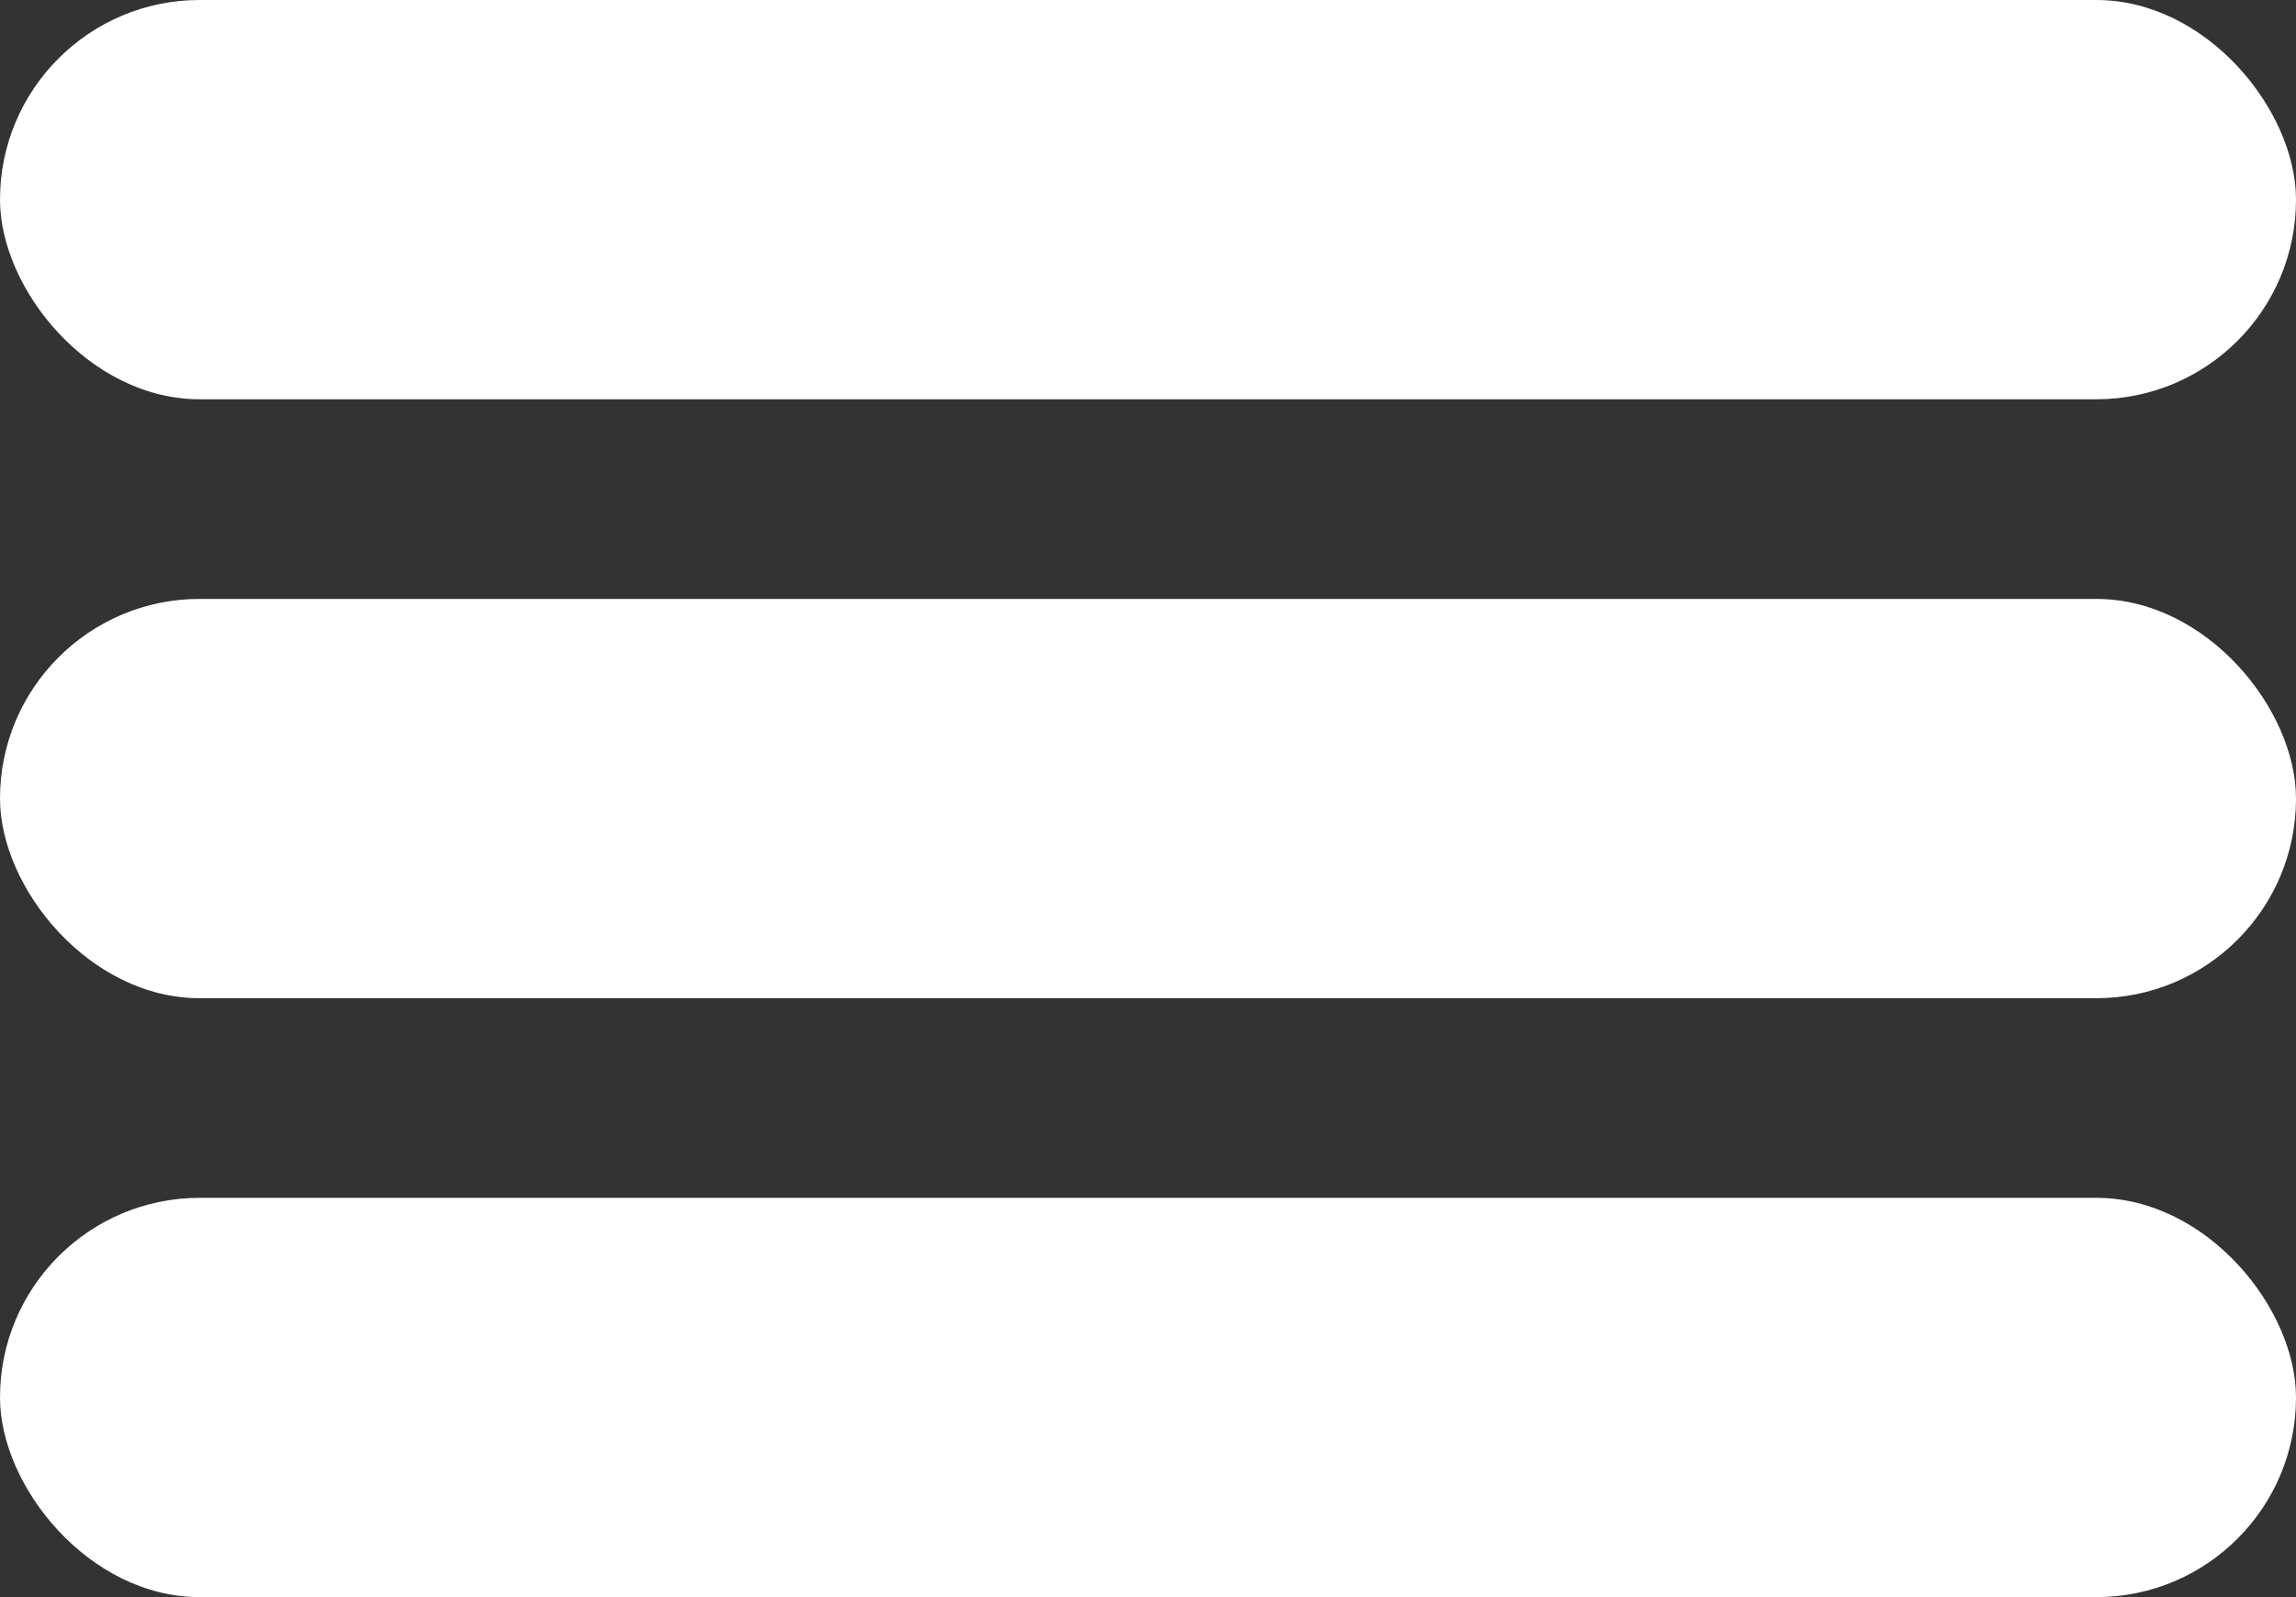 <svg width="23" height="16" viewBox="0 0 23 16" fill="none" xmlns="http://www.w3.org/2000/svg">
<rect x="0" y="0" width="23" height="16" fill="#333333" stroke="none"/>
<rect width="23" height="4" rx="2" fill="white"/>
<rect y="6" width="23" height="4" rx="2" fill="white"/>
<rect y="12" width="23" height="4" rx="2" fill="white"/>
</svg>

